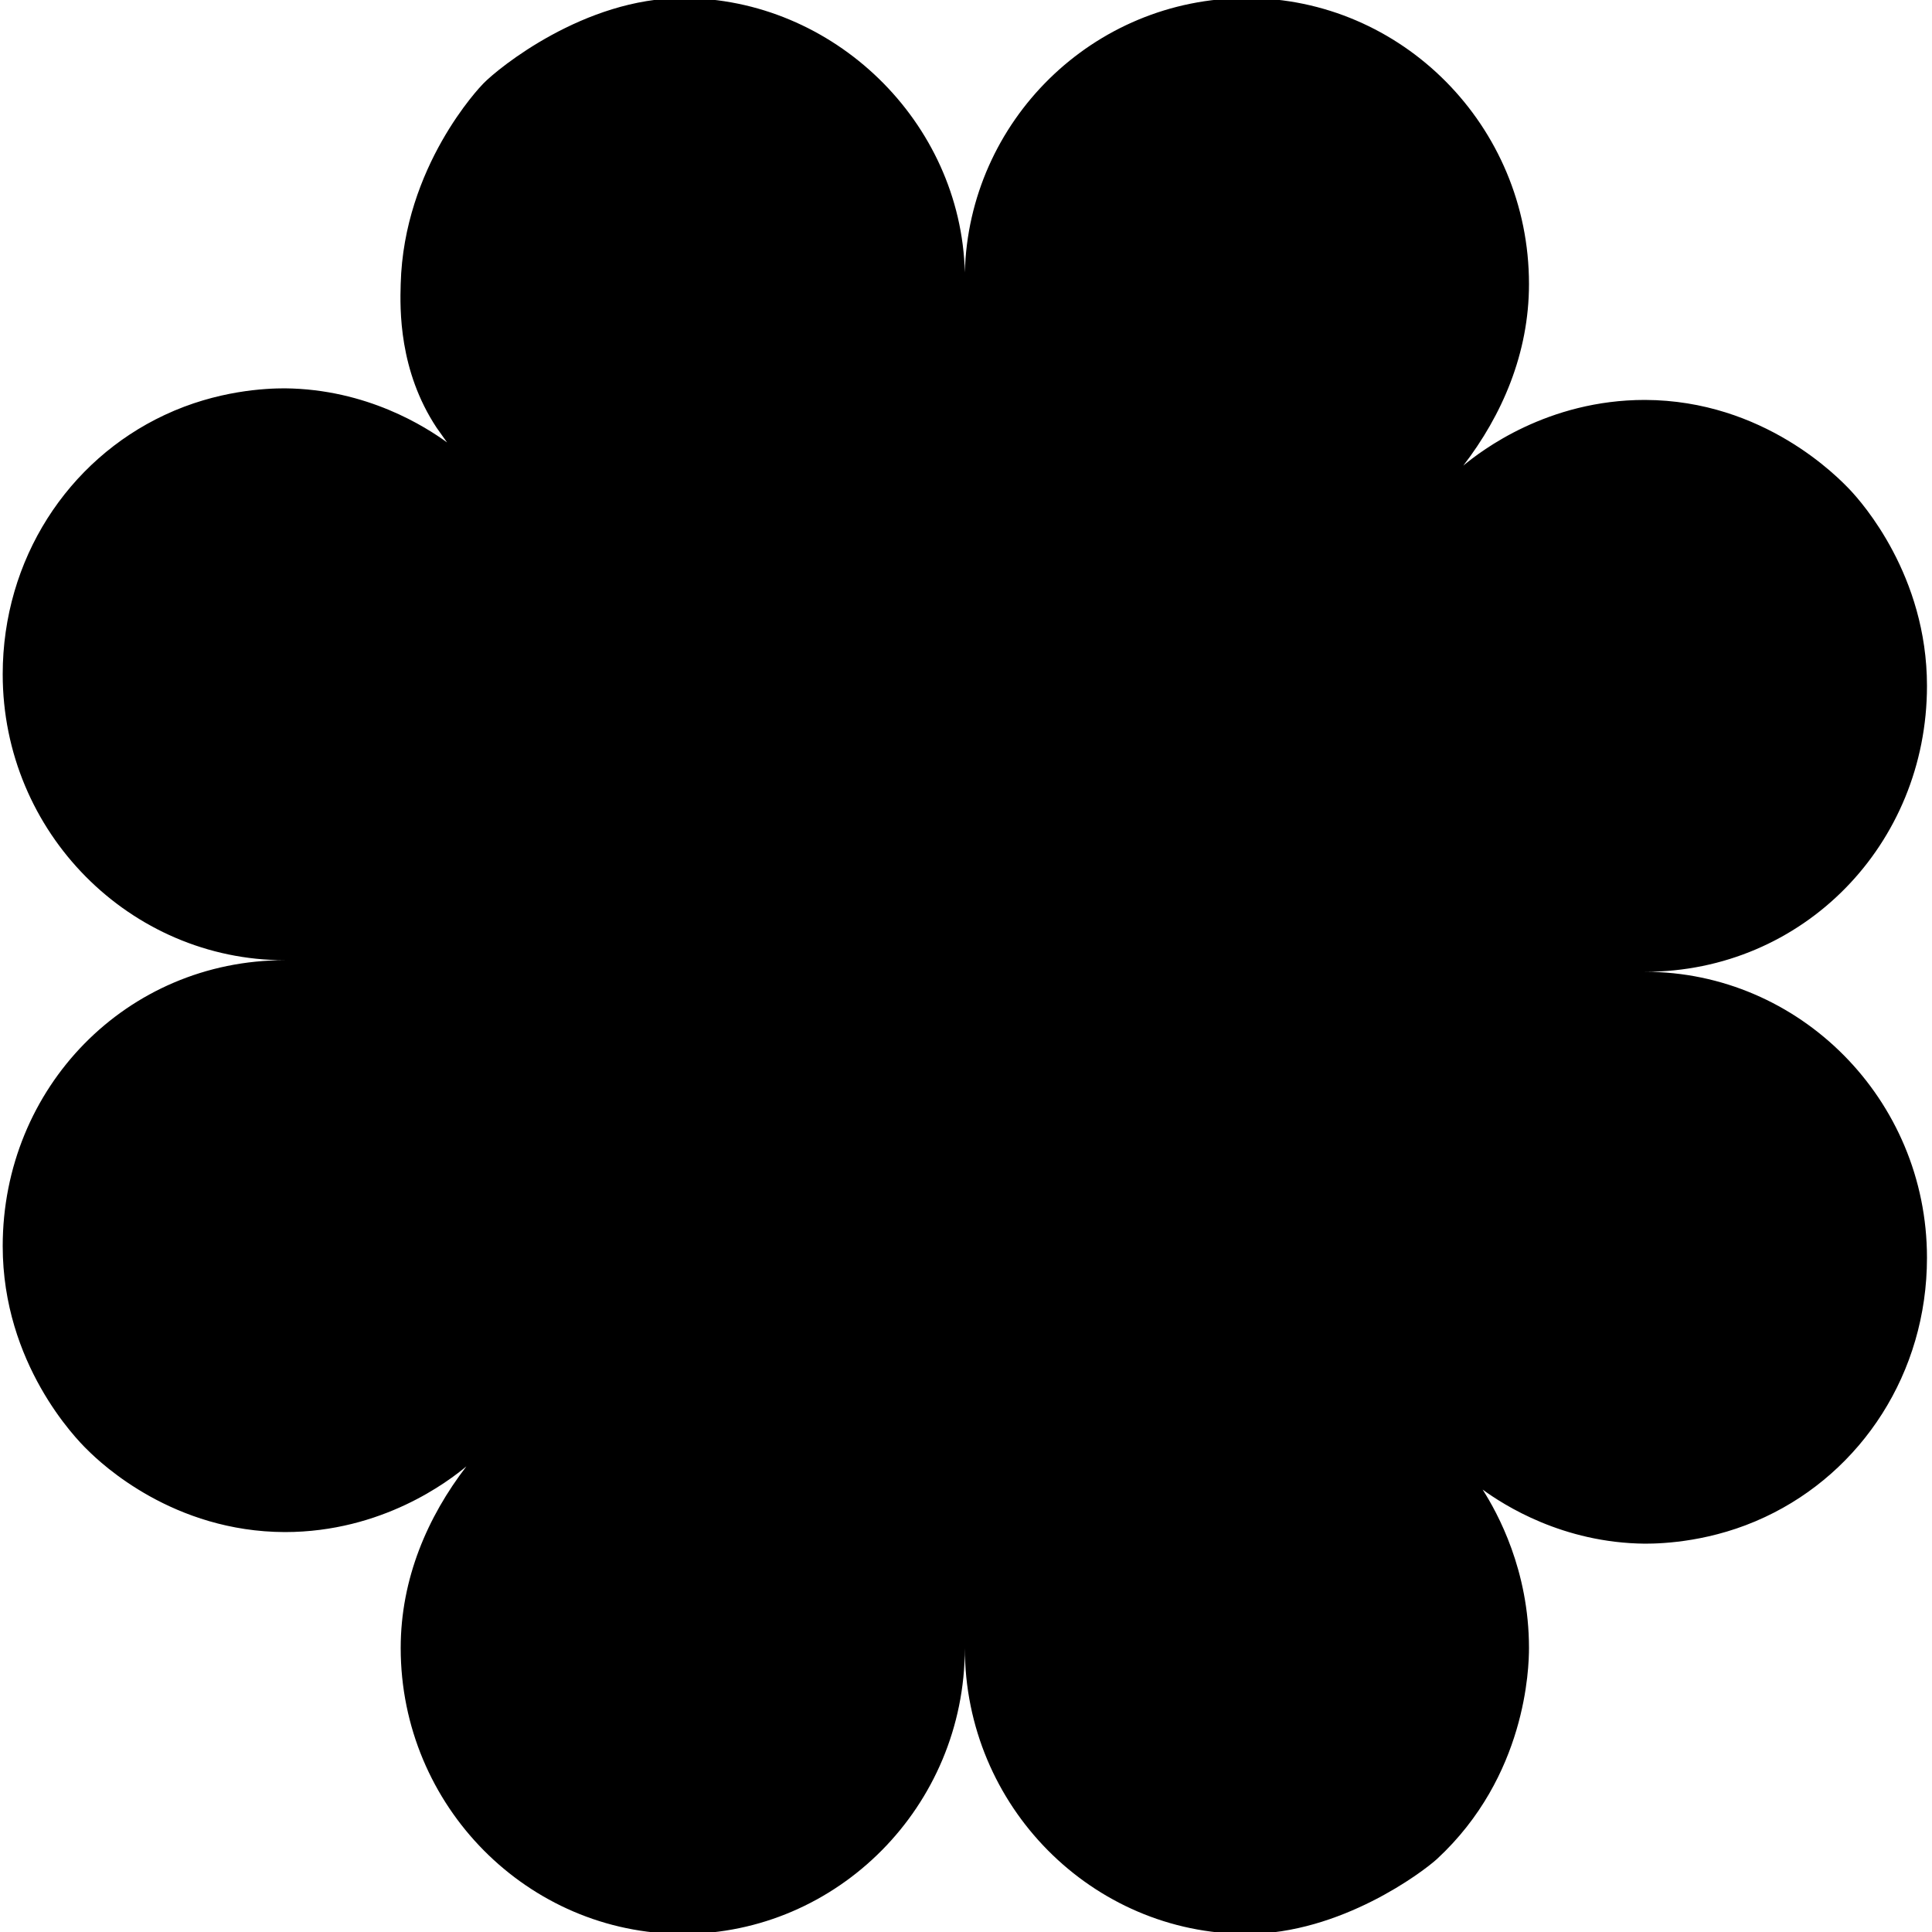 <?xml version="1.0" encoding="UTF-8"?><svg id="Layer_1" xmlns="http://www.w3.org/2000/svg" width="17.64mm" height="17.64mm" viewBox="0 0 50 50"><path d="M42.57,25.15c4.1,0,7.3-3.3,7.3-7.4,0-2.86-1.69-4.75-1.98-5.06-.32-.34-2.24-2.33-5.32-2.34-2.52,0-4.23,1.31-4.7,1.7,1-1.3,1.7-2.9,1.7-4.7C39.57,3.25,36.27-.05,32.27-.05s-7.2,3.2-7.3,7.1C24.87,3.15,21.57-.05,17.67-.05c-2.55,0-4.77,1.81-5.16,2.21-.09.09-2.06,2.15-2.14,5.19-.02.65-.05,2.24.93,3.72.11.16.21.29.27.38-.55-.4-2.07-1.38-4.2-1.4-.48,0-1.75.05-3.11.69C1.76,11.91.07,14.47.07,17.45c0,4.1,3.3,7.4,7.3,7.4C3.27,24.85.07,28.15.07,32.25c0,3.04,1.9,4.99,2.19,5.27.38.38,2.23,2.12,5.11,2.13,2.53,0,4.24-1.32,4.7-1.7-1,1.3-1.7,2.9-1.7,4.7,0,4.1,3.3,7.4,7.3,7.4s7.3-3.3,7.3-7.4c0,4.1,3.3,7.4,7.3,7.4,2.43,0,4.56-1.61,4.92-1.94,2.31-2.14,2.38-4.95,2.38-5.46,0-2.01-.81-3.49-1.2-4.1.55.4,2.07,1.38,4.2,1.4.48,0,1.75-.05,3.11-.69,2.5-1.17,4.19-3.73,4.19-6.71,0-4.1-3.3-7.4-7.3-7.4Z"/></svg>